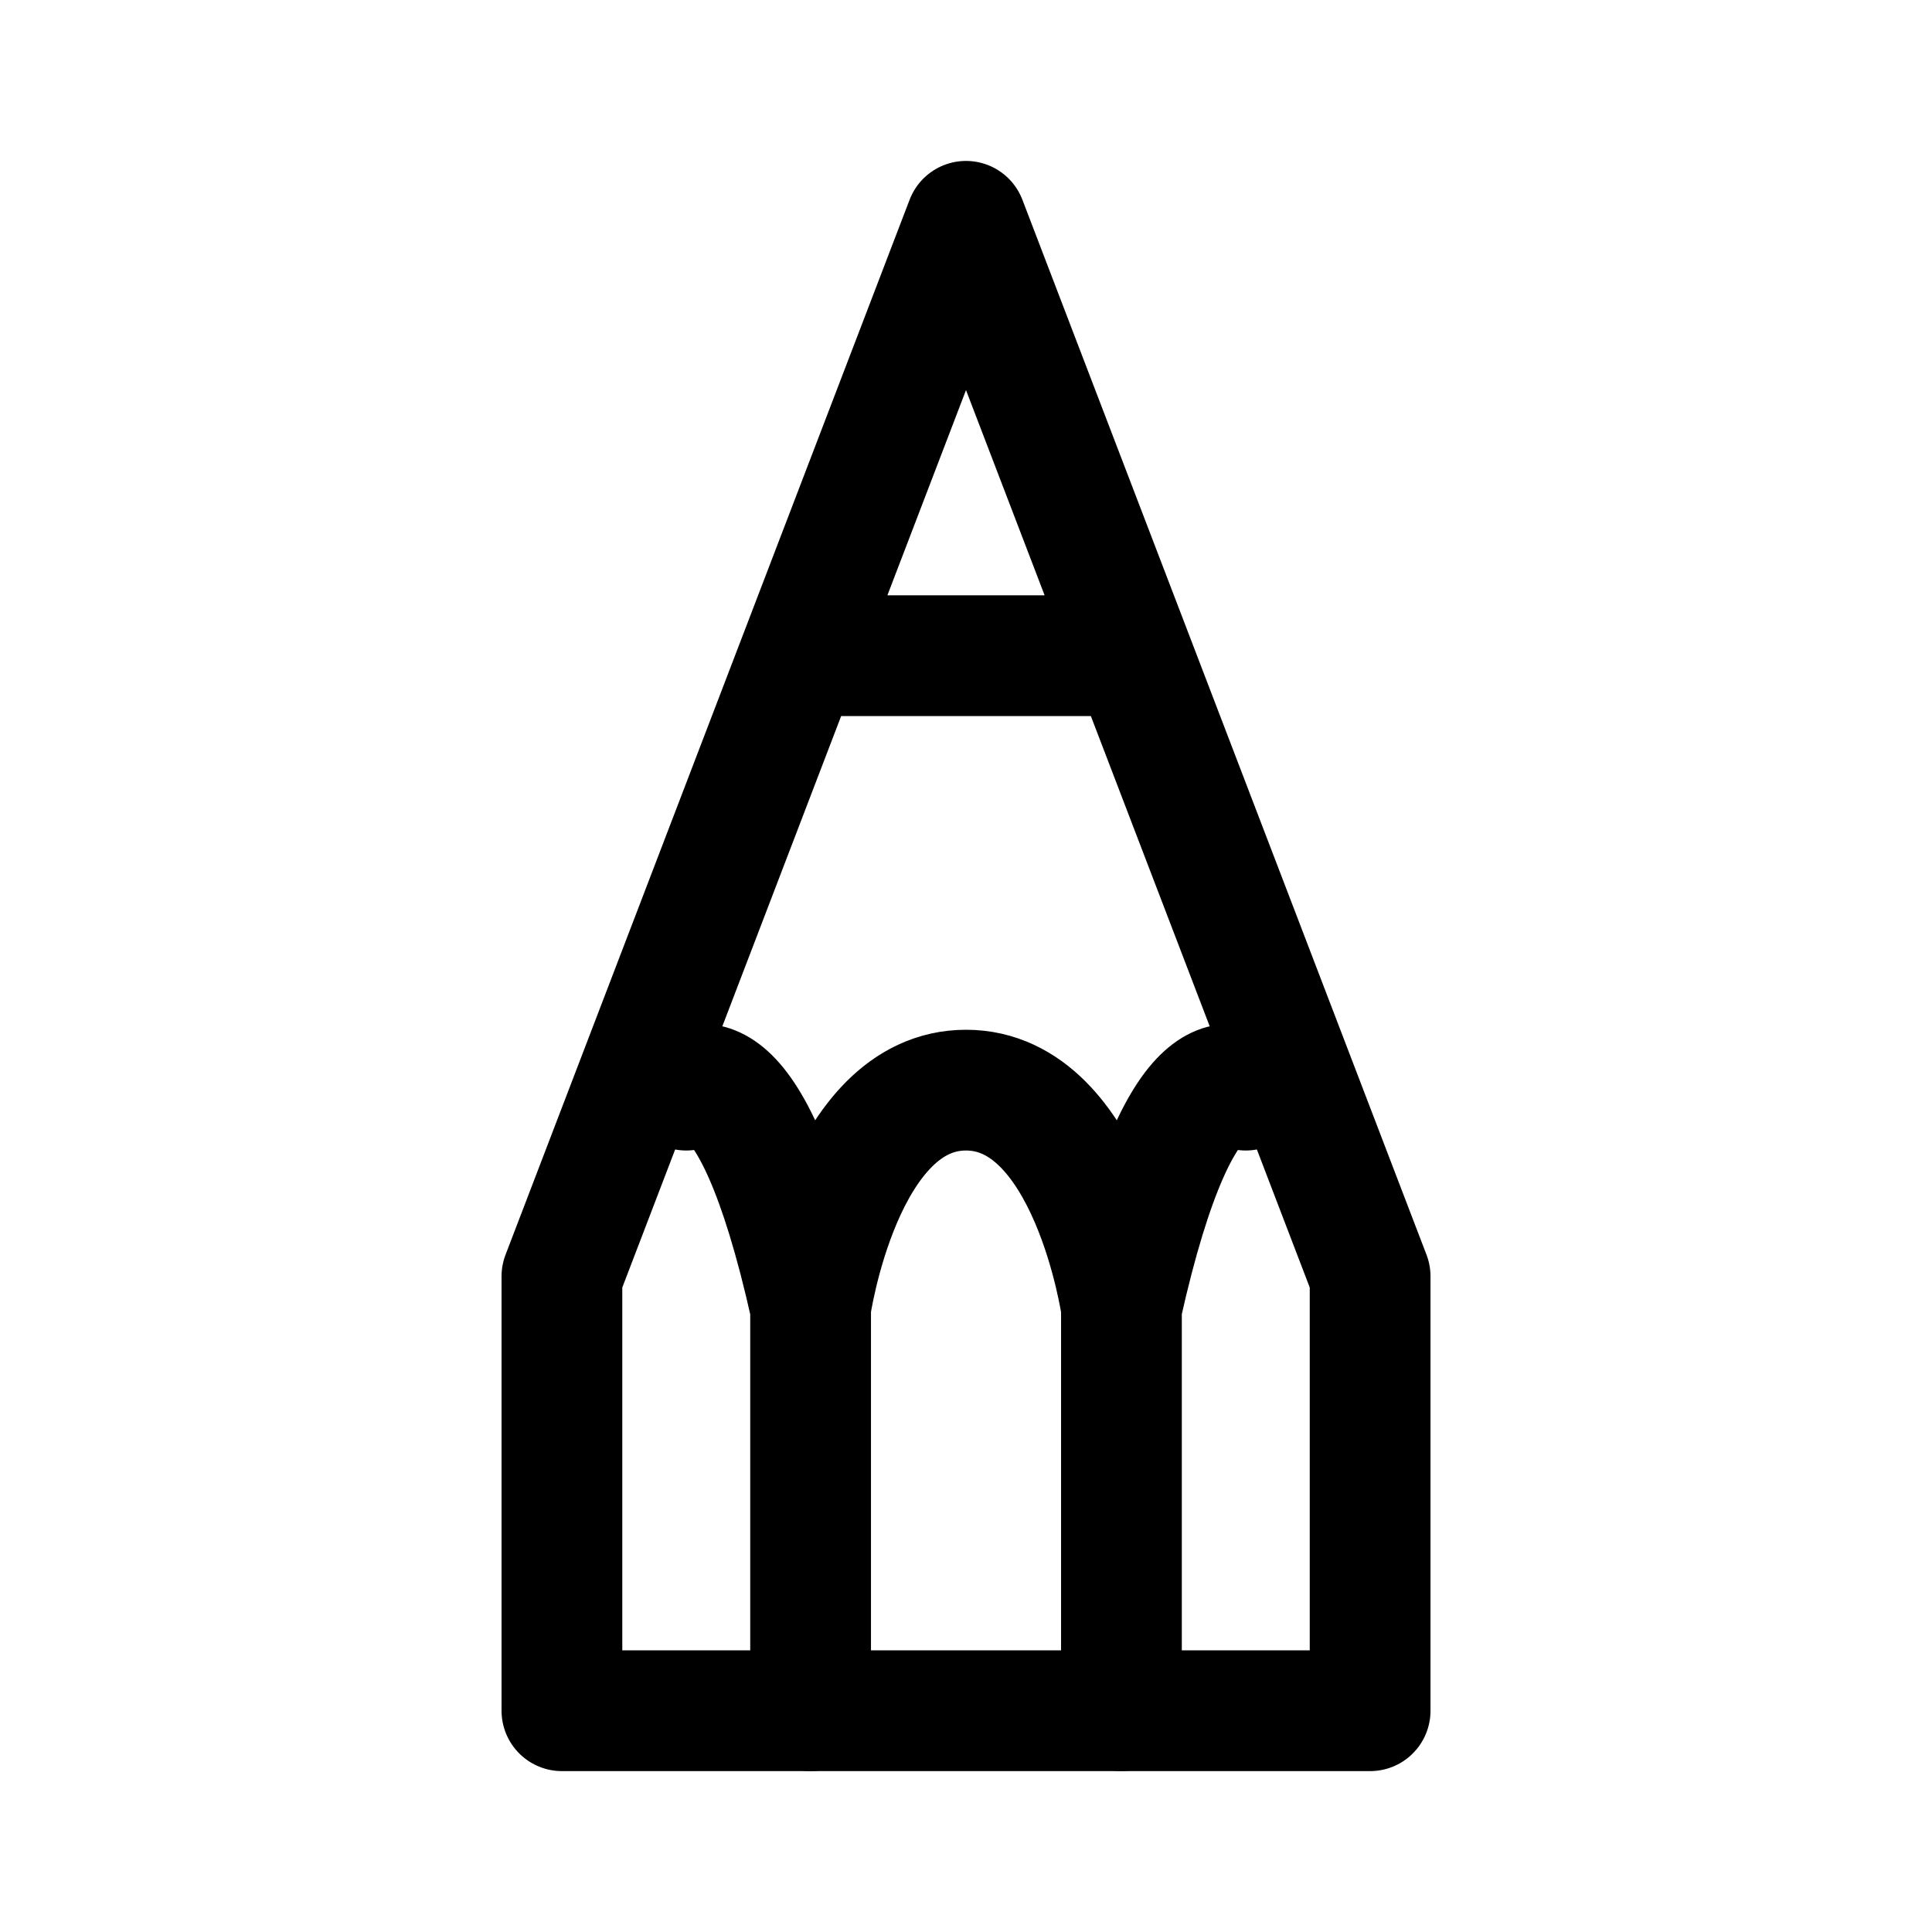 <?xml version="1.0" encoding="UTF-8" standalone="no"?><svg xmlns:android="http://schemas.android.com/apk/res/android" height="50.8" width="50.8" xmlns="http://www.w3.org/2000/svg">
  <path d="M25.4,5.819 L14.775,33.56L14.775,44.982l21.251,0L36.026,33.56zM21.314,17.241l8.174,0" fill="#000000" fill-opacity="0.0" stroke="#000" stroke-linecap="round" stroke-linejoin="round" stroke-width="3.175"/>
  <path d="M18.044,28.664s1.634,-1.631 3.269,5.711c0,0 0.818,-5.711 4.087,-5.711s4.087,5.711 4.087,5.711c1.634,-7.343 3.269,-5.711 3.269,-5.711M21.314,44.982L21.314,34.375M29.487,44.982L29.487,34.375" fill="#000000" fill-opacity="0.0" stroke="#000" stroke-linecap="round" stroke-linejoin="round" stroke-width="3.175"/>
</svg>